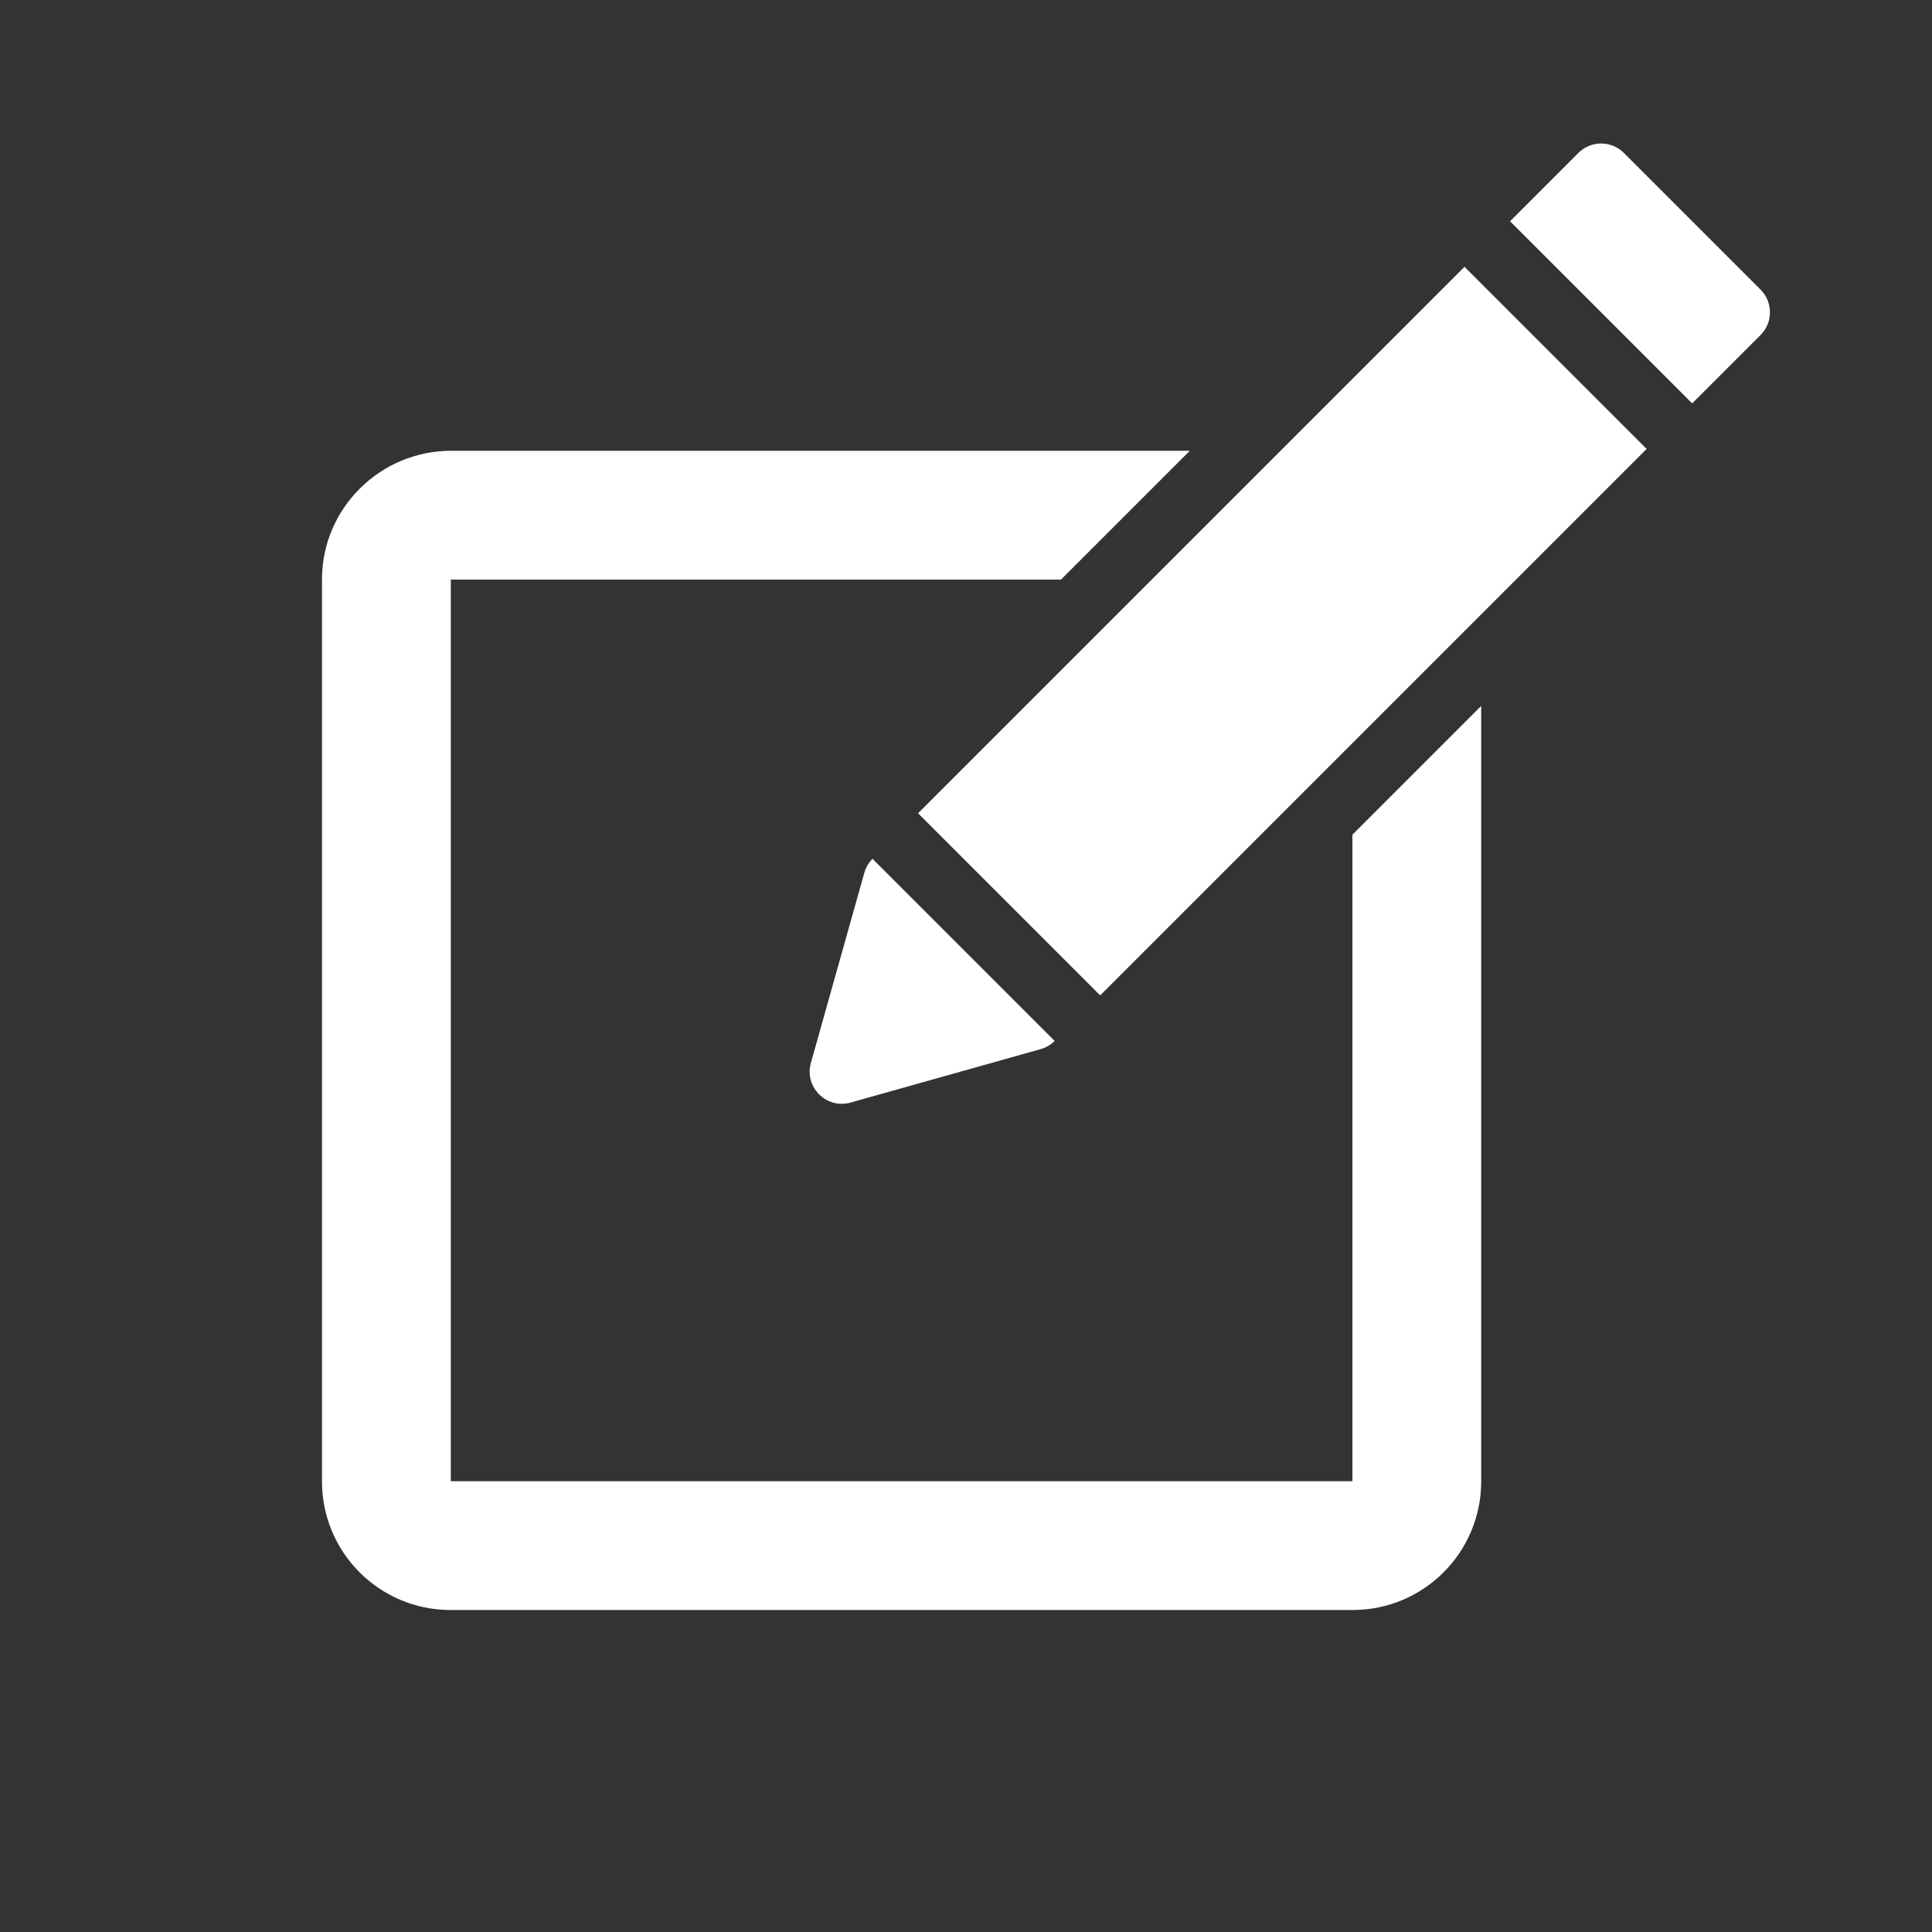 <svg xmlns="http://www.w3.org/2000/svg" xmlns:xlink="http://www.w3.org/1999/xlink" xmlns:sketch="http://www.bohemiancoding.com/sketch/ns" viewBox="0 0 30 30" version="1.1" x="0px" y="0px"><rect x="0" y="0" width="30" height="30" fill="#333333" stroke="none"/><title>action_001-edit-pen-pencil-write-compose</title><desc>Created with Sketch.</desc><g stroke="none" stroke-width="1" fill="#FFFFFF" fill-rule="evenodd" sketch:type="MSPage"><g sketch:type="MSArtboardGroup" transform="translate(-45, -45)" fill="#FFFFFF"><g sketch:type="MSLayerGroup" transform="translate(50, 47)"><path d="M16.005,5 L1.995,5 C0.893,5 0,5.893 0,6.995 L0,21.005 C0,22.107 0.905,23 2.003,23 L13.475,23 L11.475,21 L2,21 L2,7 L16,7 L16,17.039 L18,19.039 L18,6.997 C18,5.894 17.107,5 16.005,5 Z" sketch:type="MSShapeGroup" transform="translate(9, 14) scale(1, -1) translate(-9, -14) "/><path d="M16.498,1.628 L12.498,1.628 L12.498,13.628 L16.498,13.628 L16.498,1.628 Z M16.434,14.872 L14.934,17.545 C14.743,17.886 14.253,17.886 14.062,17.545 L12.562,14.872 C12.52,14.798 12.498,14.713 12.498,14.628 L16.498,14.628 C16.498,14.713 16.476,14.798 16.434,14.872 Z M16.498,-0.872 C16.498,-1.149 16.274,-1.372 15.998,-1.372 L12.998,-1.372 C12.722,-1.372 12.498,-1.149 12.498,-0.872 L12.498,0.628 L16.498,0.628 L16.498,-0.872 Z" sketch:type="MSShapeGroup" transform="translate(14.498, 8.214) rotate(-315) translate(-14.498, -8.214) "/></g></g></g></svg>
